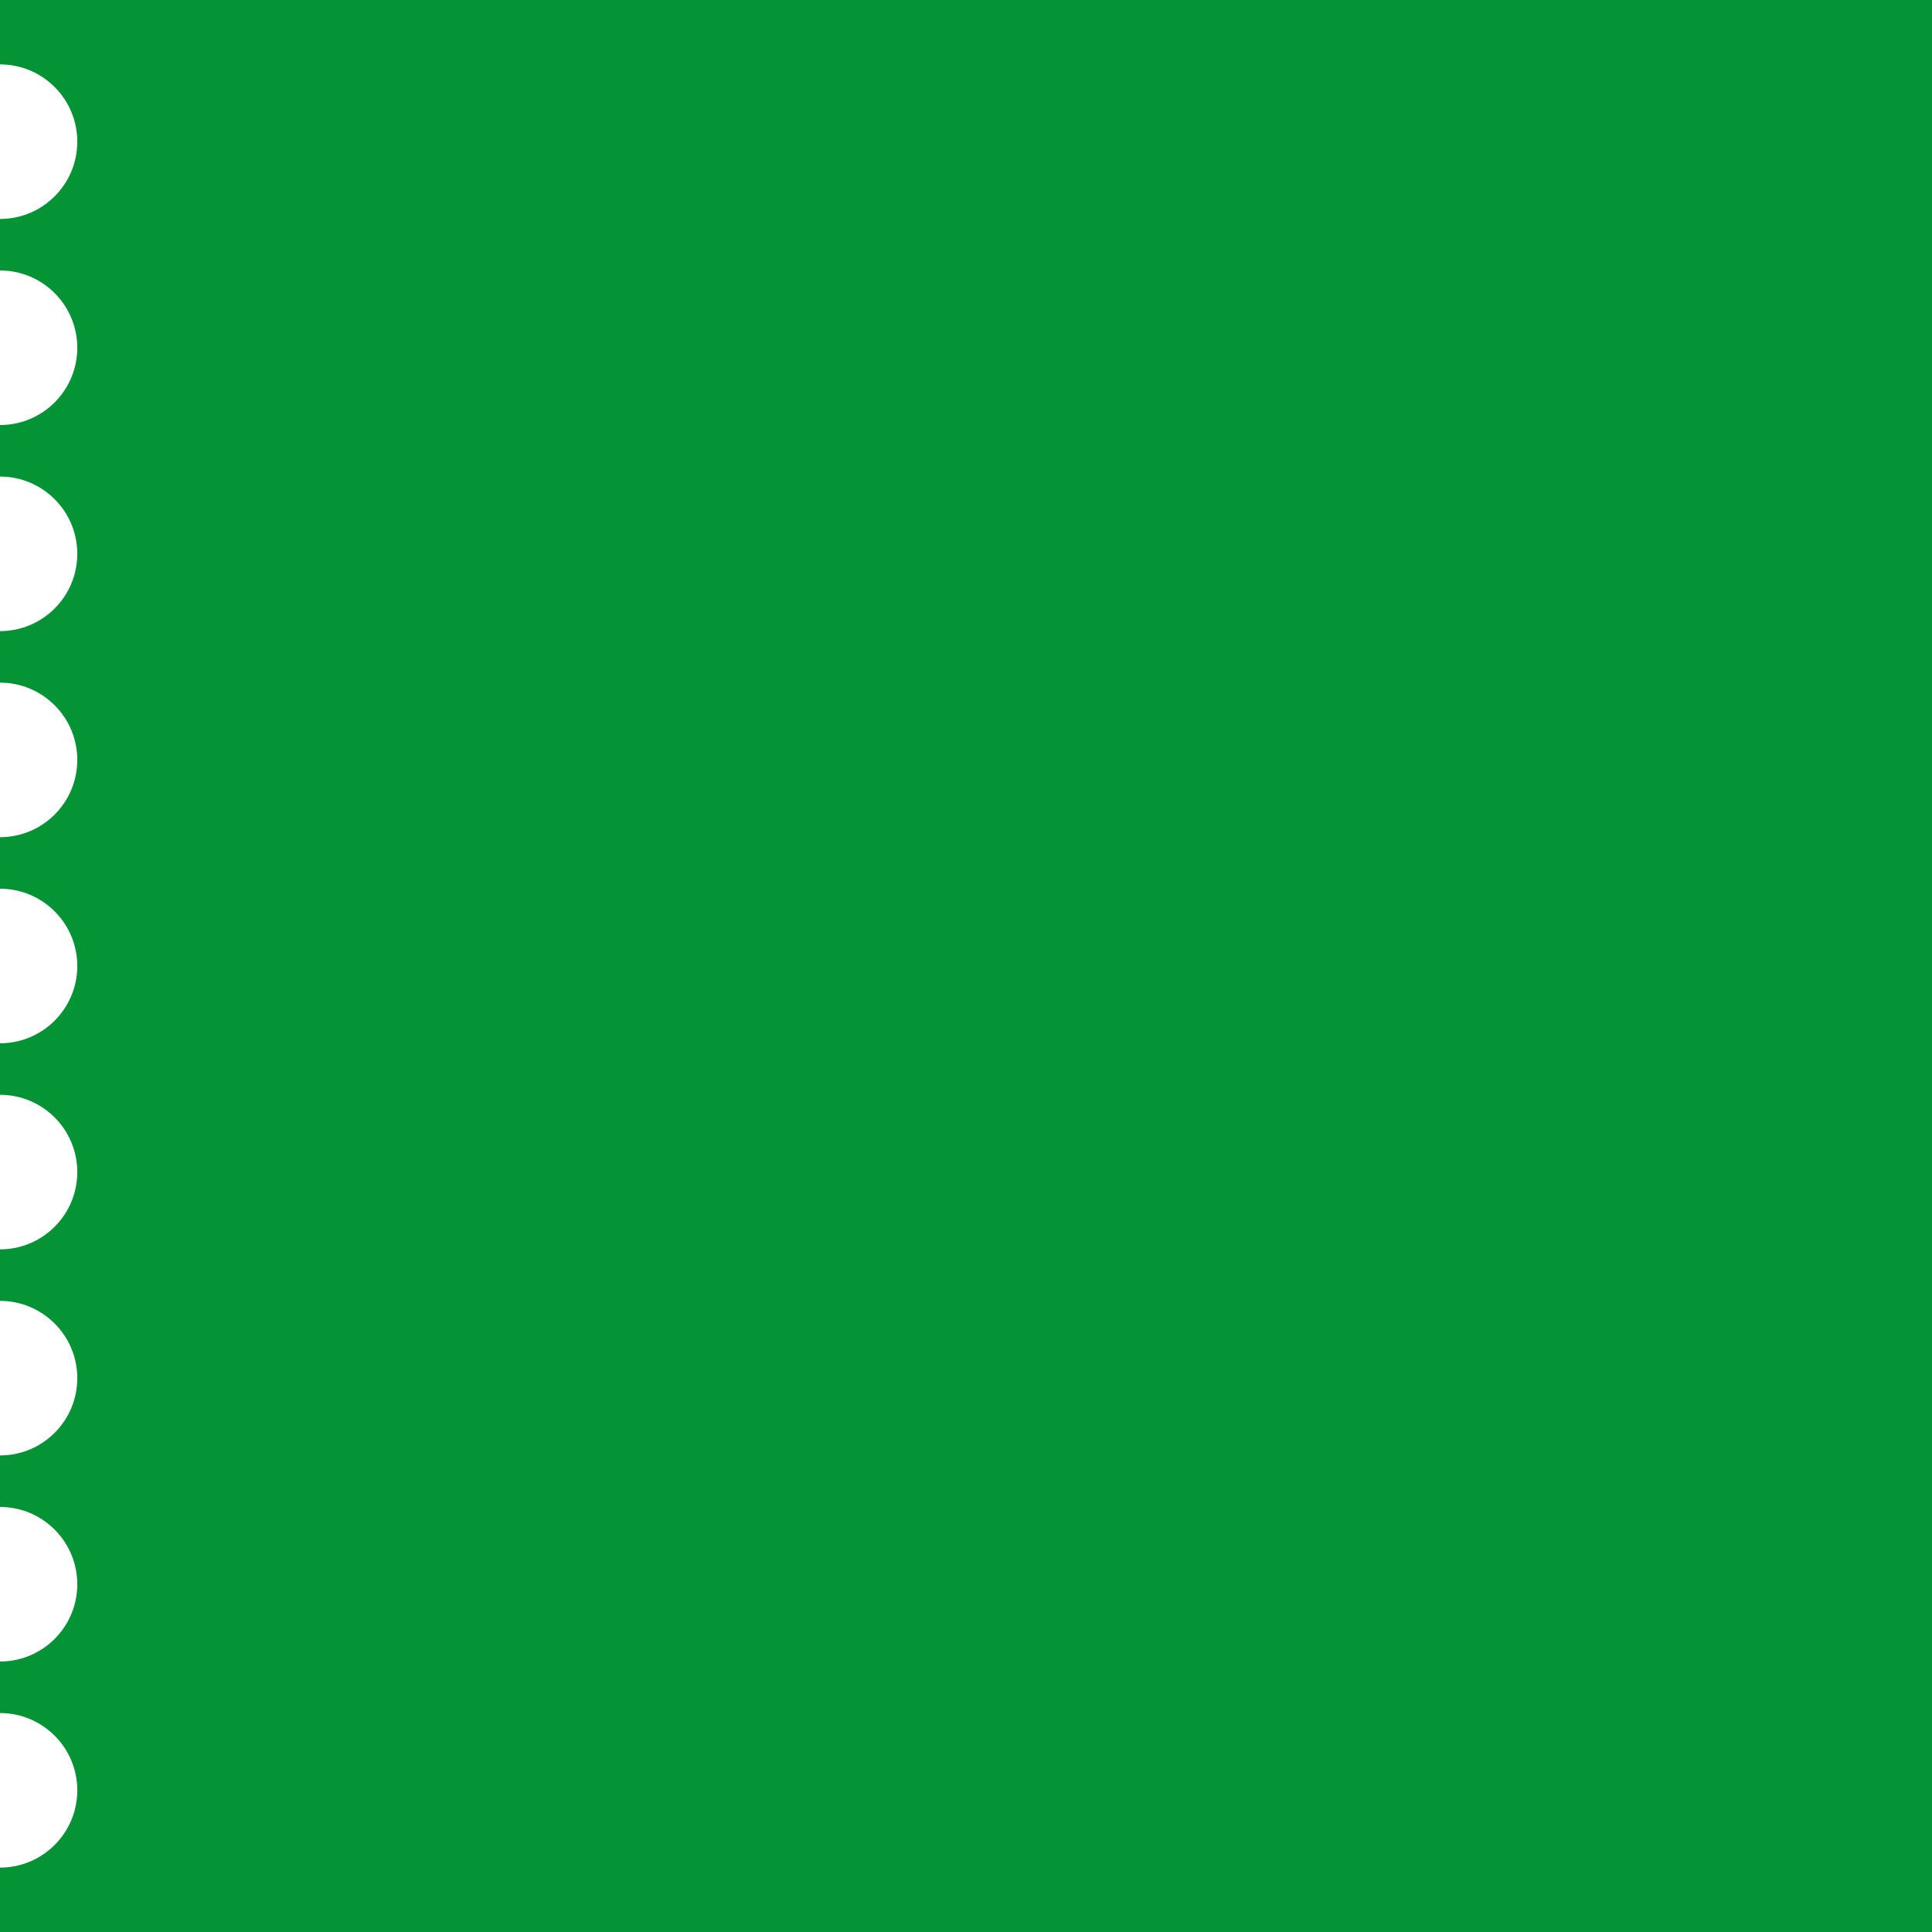 <svg width="300" height="300" viewBox="0 0 300 300" fill="none" xmlns="http://www.w3.org/2000/svg">
<rect x="0" y="0" width="300" height="300" fill="#333333" stroke="none"/>
<g clip-path="url(#clip0_832_12656)">
<rect width="300" height="300" fill="#049435"/>
<path d="M12 22C12 28.627 6.627 34 0 34C-6.627 34 -12 28.627 -12 22C-12 15.373 -6.627 10 0 10C6.627 10 12 15.373 12 22Z" fill="white"/>
<path d="M12 54C12 60.627 6.627 66 0 66C-6.627 66 -12 60.627 -12 54C-12 47.373 -6.627 42 0 42C6.627 42 12 47.373 12 54Z" fill="white"/>
<path d="M12 86C12 92.627 6.627 98 0 98C-6.627 98 -12 92.627 -12 86C-12 79.373 -6.627 74 0 74C6.627 74 12 79.373 12 86Z" fill="white"/>
<path d="M12 118C12 124.627 6.627 130 0 130C-6.627 130 -12 124.627 -12 118C-12 111.373 -6.627 106 0 106C6.627 106 12 111.373 12 118Z" fill="white"/>
<path d="M12 150C12 156.627 6.627 162 0 162C-6.627 162 -12 156.627 -12 150C-12 143.373 -6.627 138 0 138C6.627 138 12 143.373 12 150Z" fill="white"/>
<path d="M12 182C12 188.627 6.627 194 0 194C-6.627 194 -12 188.627 -12 182C-12 175.373 -6.627 170 0 170C6.627 170 12 175.373 12 182Z" fill="white"/>
<path d="M12 214C12 220.627 6.627 226 0 226C-6.627 226 -12 220.627 -12 214C-12 207.373 -6.627 202 0 202C6.627 202 12 207.373 12 214Z" fill="white"/>
<path d="M12 246C12 252.627 6.627 258 0 258C-6.627 258 -12 252.627 -12 246C-12 239.373 -6.627 234 0 234C6.627 234 12 239.373 12 246Z" fill="white"/>
<path d="M12 278C12 284.627 6.627 290 0 290C-6.627 290 -12 284.627 -12 278C-12 271.373 -6.627 266 0 266C6.627 266 12 271.373 12 278Z" fill="white"/>
</g>
<defs>
<clipPath id="clip0_832_12656">
<rect width="300" height="300" fill="white"/>
</clipPath>
</defs>
</svg>
